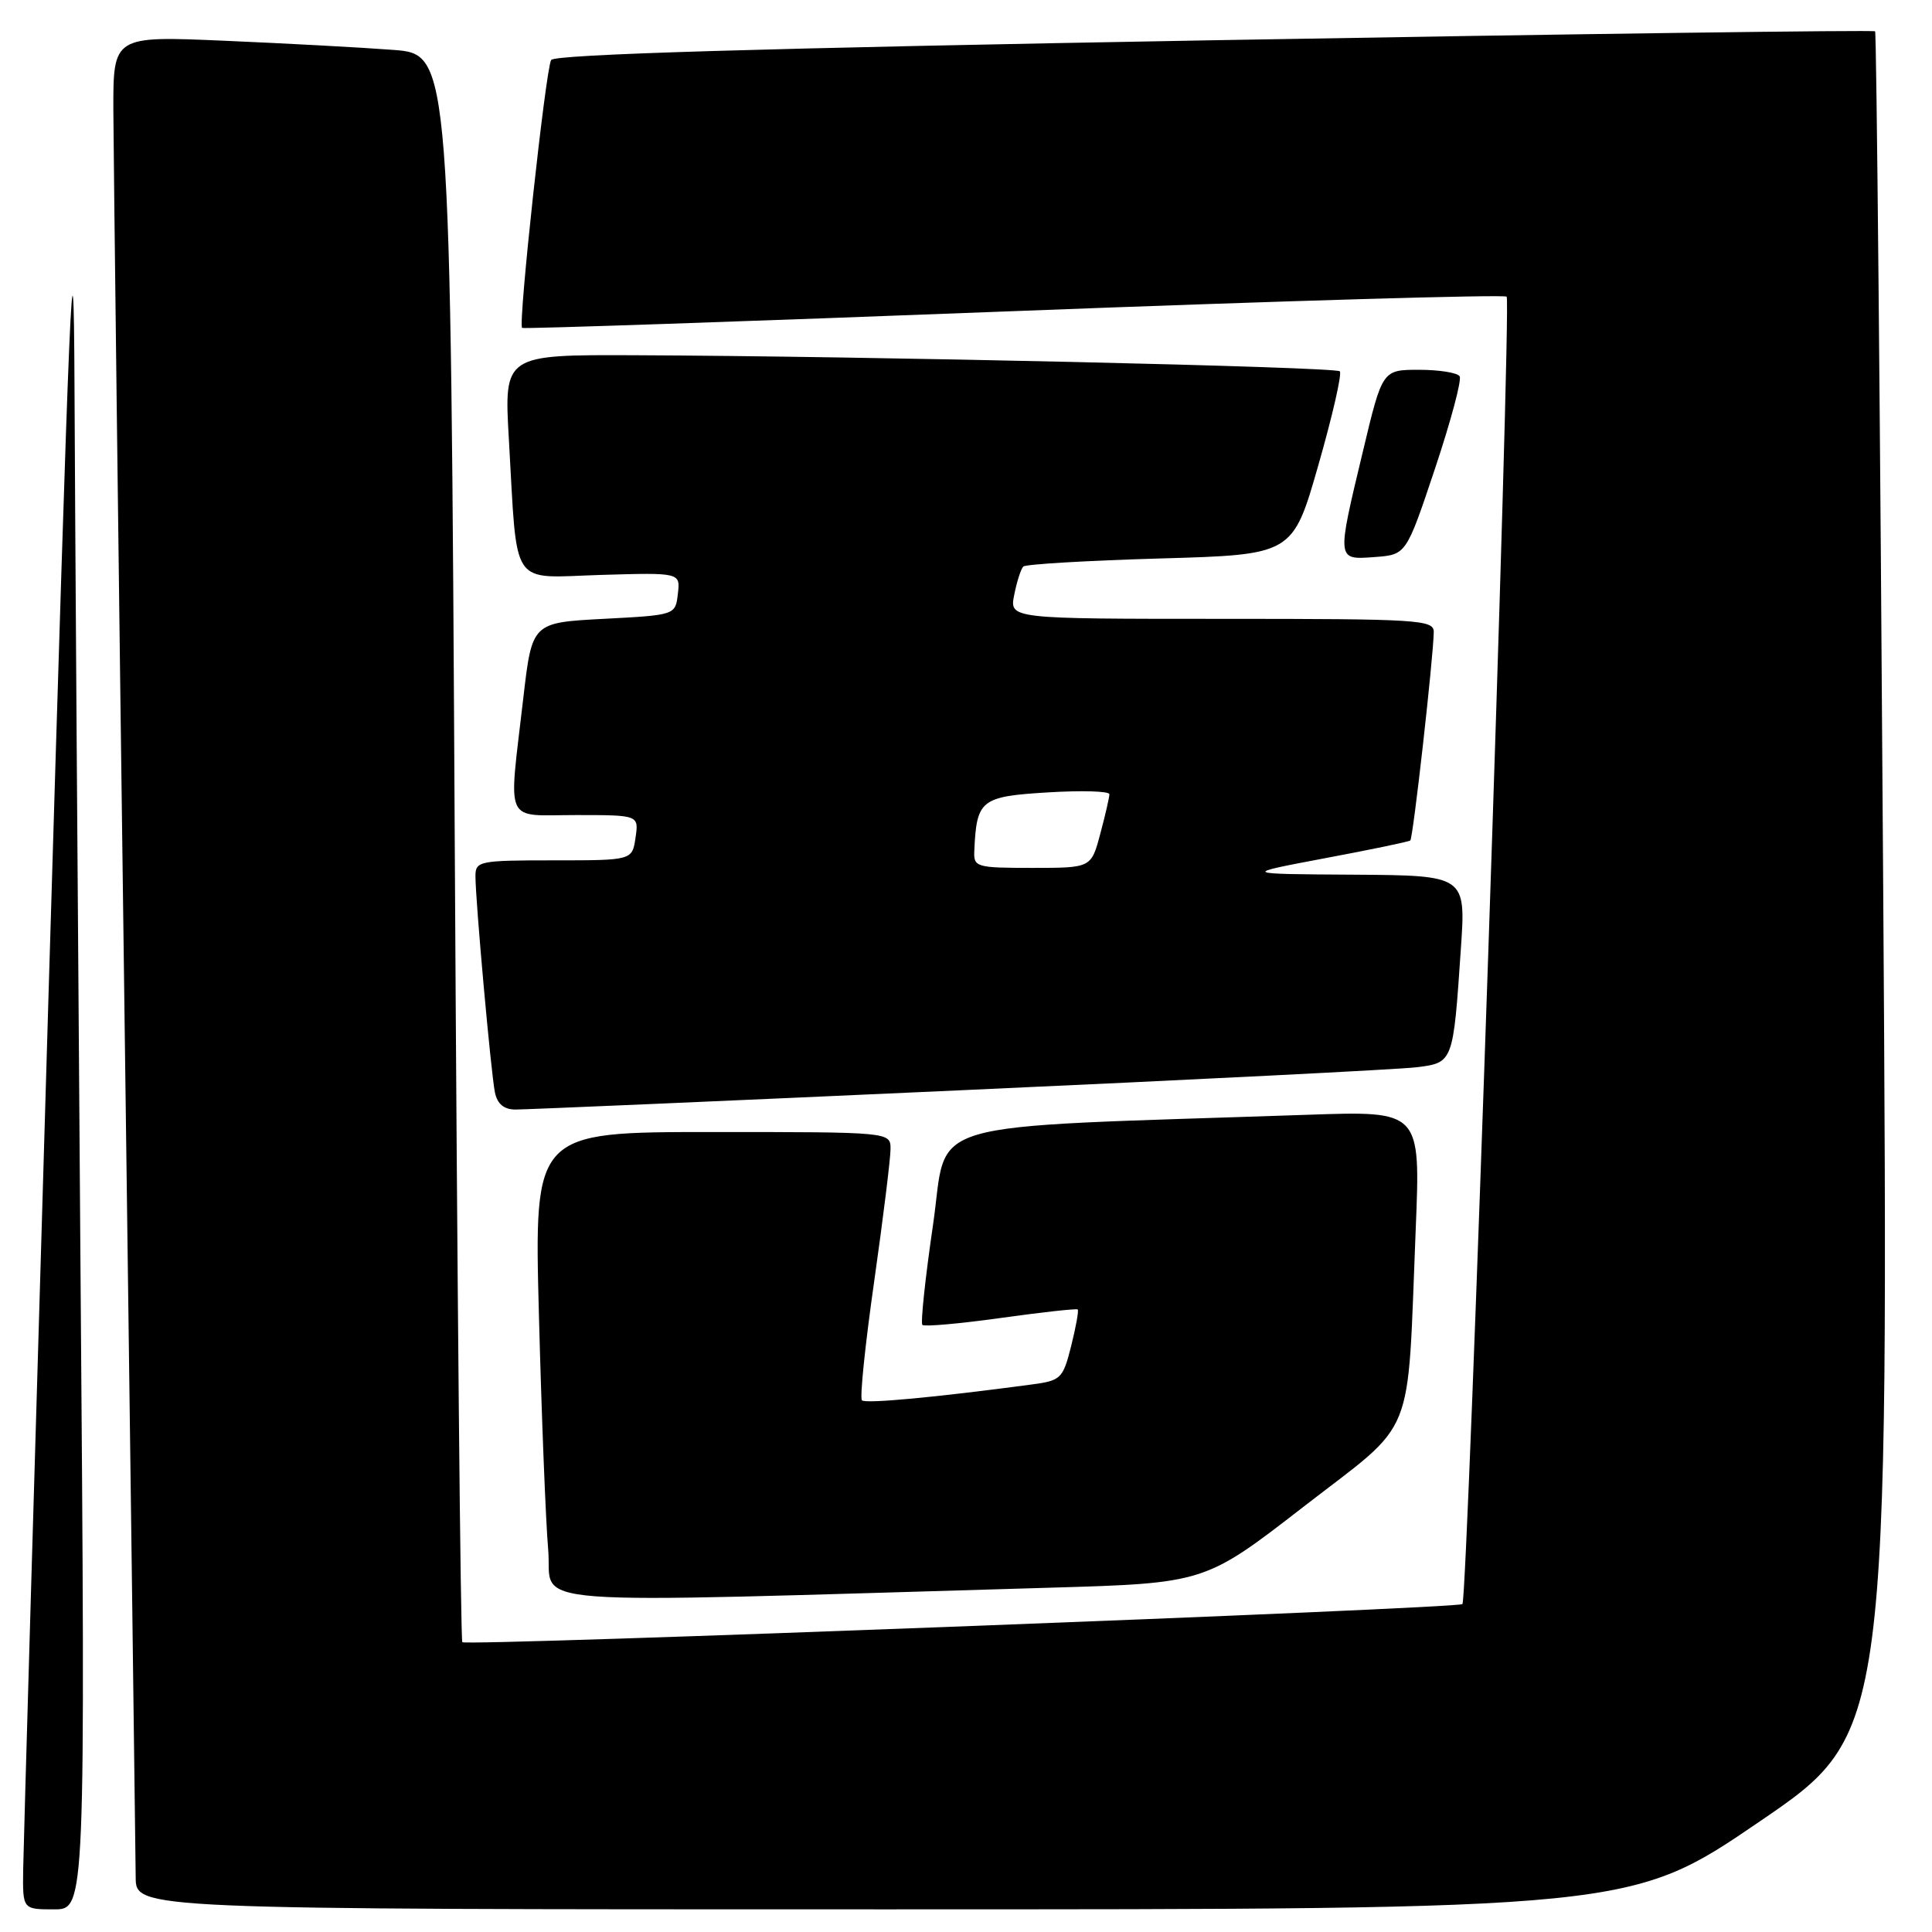 <?xml version="1.0" encoding="UTF-8" standalone="no"?>
<!DOCTYPE svg PUBLIC "-//W3C//DTD SVG 1.1//EN" "http://www.w3.org/Graphics/SVG/1.1/DTD/svg11.dtd" >
<svg xmlns="http://www.w3.org/2000/svg" xmlns:xlink="http://www.w3.org/1999/xlink" version="1.1" viewBox="0 0 256 256">
 <g >
 <path fill="currentColor"
d=" M 10.66 167.33 C 10.30 120.22 9.94 67.91 9.87 51.08 C 9.76 25.12 9.24 37.28 6.44 131.50 C 4.63 192.55 3.11 244.86 3.07 247.75 C 3.00 253.00 3.00 253.00 7.16 253.00 C 11.33 253.00 11.33 253.00 10.66 167.33 Z  M 233.19 241.34 C 250.27 229.69 250.27 229.69 249.53 117.09 C 249.13 55.17 248.65 4.34 248.46 4.15 C 248.28 3.96 208.88 4.49 160.92 5.33 C 100.71 6.39 73.49 7.20 73.03 7.95 C 72.31 9.11 68.63 43.00 69.18 43.45 C 69.35 43.60 98.66 42.60 134.29 41.23 C 169.92 39.86 199.33 39.00 199.64 39.31 C 200.29 39.96 194.48 211.85 193.78 212.55 C 193.19 213.14 61.81 218.15 61.26 217.60 C 61.03 217.36 60.58 169.93 60.26 112.18 C 59.69 7.18 59.69 7.18 52.09 6.61 C 47.92 6.29 37.86 5.75 29.75 5.40 C 15.00 4.76 15.00 4.76 15.02 14.63 C 15.04 20.06 15.70 74.00 16.50 134.50 C 17.30 195.00 17.96 246.41 17.98 248.75 C 18.00 253.00 18.00 253.00 117.05 253.00 C 216.11 253.00 216.11 253.00 233.19 241.34 Z  M 139.08 210.38 C 159.65 209.78 159.65 209.78 172.74 199.64 C 187.83 187.95 186.42 191.43 187.59 162.85 C 188.23 147.20 188.23 147.20 173.37 147.71 C 120.74 149.51 125.71 148.05 123.63 162.30 C 122.60 169.33 121.97 175.30 122.22 175.56 C 122.48 175.81 127.14 175.40 132.59 174.64 C 138.04 173.88 142.63 173.37 142.80 173.51 C 142.96 173.64 142.57 175.82 141.94 178.33 C 140.84 182.70 140.59 182.94 136.64 183.46 C 123.87 185.17 114.69 186.02 114.21 185.55 C 113.91 185.25 114.64 178.14 115.84 169.75 C 117.03 161.36 118.00 153.49 118.00 152.25 C 118.00 150.00 118.00 150.00 94.38 150.00 C 70.77 150.00 70.77 150.00 71.41 174.25 C 71.76 187.59 72.31 201.59 72.64 205.36 C 73.29 212.99 66.61 212.49 139.08 210.38 Z  M 127.00 144.48 C 158.07 143.08 185.38 141.70 187.68 141.42 C 192.56 140.81 192.55 140.85 193.57 125.75 C 194.24 116.00 194.24 116.00 179.37 115.90 C 164.50 115.81 164.50 115.81 175.50 113.73 C 181.55 112.60 186.67 111.53 186.87 111.37 C 187.24 111.09 189.93 87.13 189.98 83.75 C 190.00 82.12 188.00 82.00 161.88 82.00 C 133.75 82.00 133.75 82.00 134.39 78.82 C 134.73 77.08 135.28 75.39 135.59 75.07 C 135.90 74.76 144.07 74.28 153.73 74.00 C 171.29 73.50 171.29 73.50 174.69 61.63 C 176.56 55.10 177.84 49.51 177.53 49.20 C 176.95 48.61 114.55 47.19 84.14 47.07 C 66.78 47.00 66.78 47.00 67.43 58.25 C 68.59 78.24 67.44 76.55 79.62 76.18 C 90.15 75.87 90.15 75.87 89.82 78.68 C 89.50 81.50 89.50 81.50 80.00 82.00 C 70.50 82.50 70.50 82.50 69.34 92.50 C 67.37 109.58 66.66 108.00 76.33 108.00 C 84.65 108.00 84.65 108.00 84.21 111.00 C 83.77 114.00 83.77 114.00 73.39 114.00 C 63.51 114.00 63.00 114.10 63.00 116.09 C 63.00 119.34 65.06 142.23 65.58 144.75 C 65.89 146.27 66.77 147.01 68.27 147.02 C 69.50 147.03 95.92 145.89 127.00 144.48 Z  M 190.14 62.11 C 192.23 55.85 193.71 50.34 193.41 49.86 C 193.12 49.39 190.70 49.00 188.03 49.00 C 183.17 49.00 183.17 49.00 180.59 59.82 C 177.10 74.38 177.08 74.18 182.17 73.81 C 186.33 73.50 186.33 73.50 190.14 62.11 Z  M 129.10 112.75 C 129.40 105.98 129.95 105.54 138.79 105.00 C 143.31 104.72 147.00 104.83 147.00 105.24 C 147.00 105.64 146.46 108.00 145.79 110.49 C 144.59 115.00 144.59 115.00 136.79 115.00 C 129.35 115.00 129.00 114.90 129.10 112.75 Z "/>
</g>
</svg>